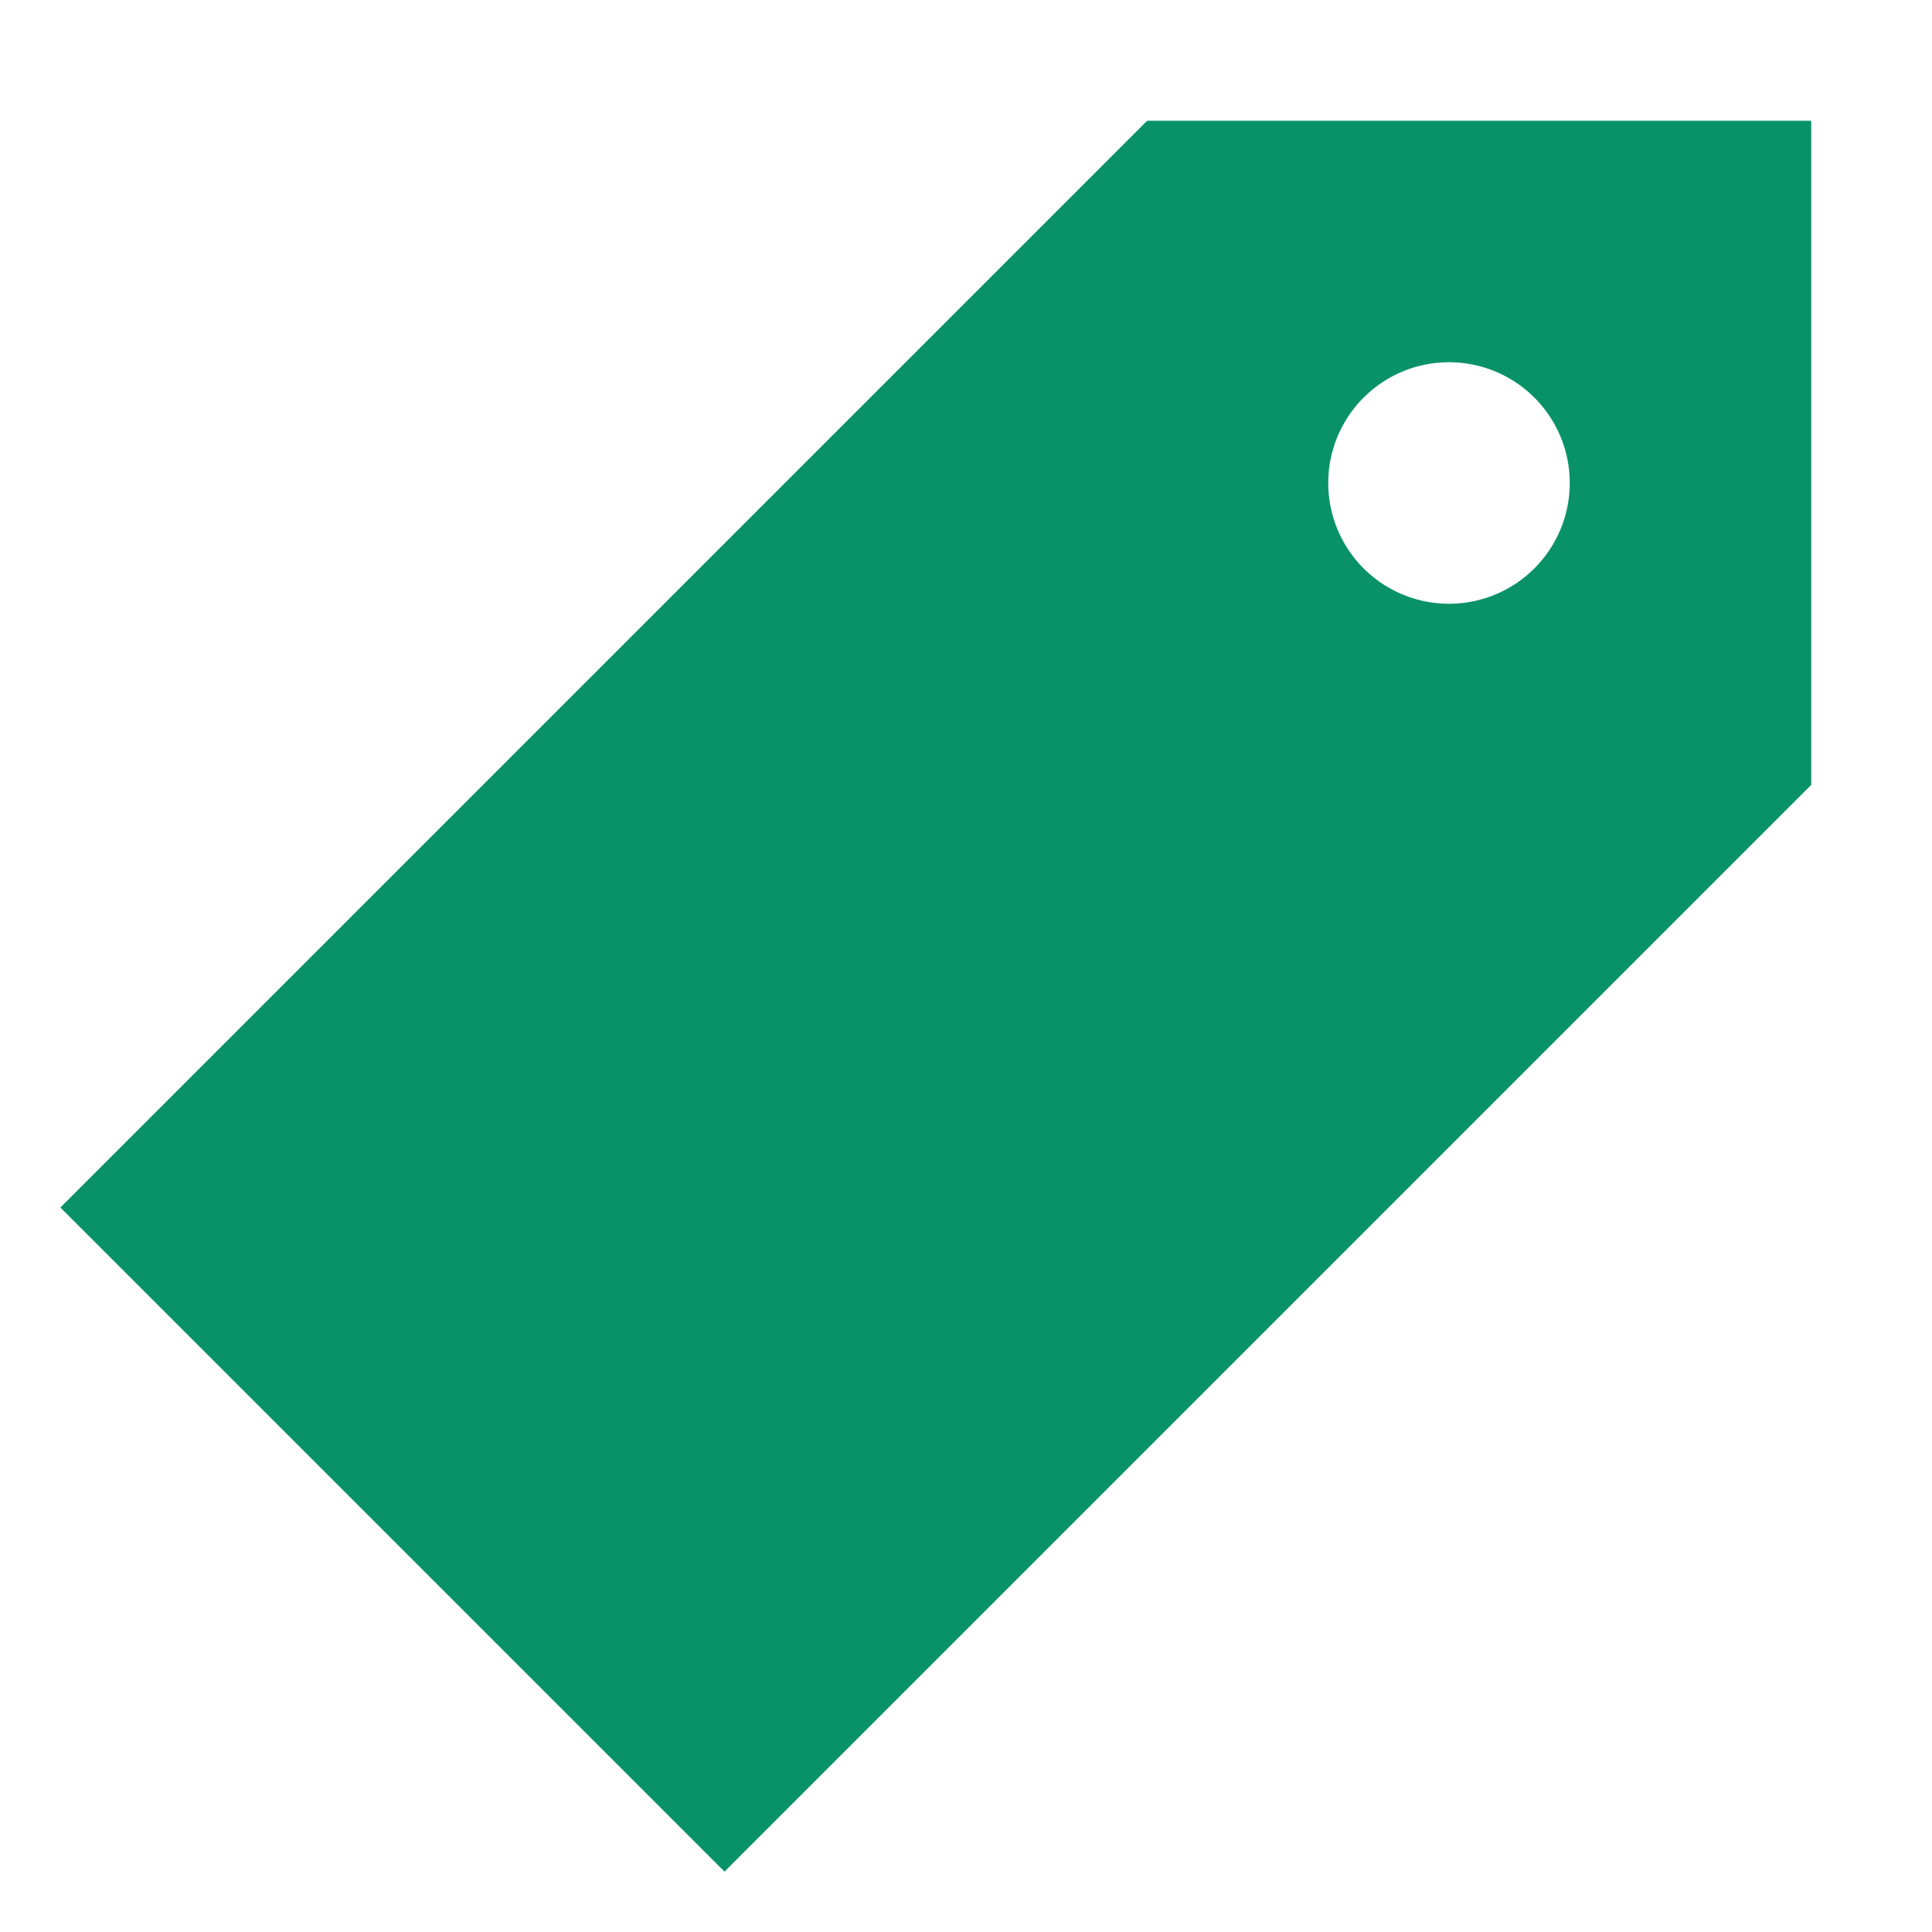 <svg xmlns="http://www.w3.org/2000/svg" class="ionicon" fill="#099268" viewBox="0 0 512 512"><title>Pricetag</title><path d="M304 32L16 320l176 176 288-288V32zm80 128a32 32 0 1132-32 32 32 0 01-32 32z"/></svg>